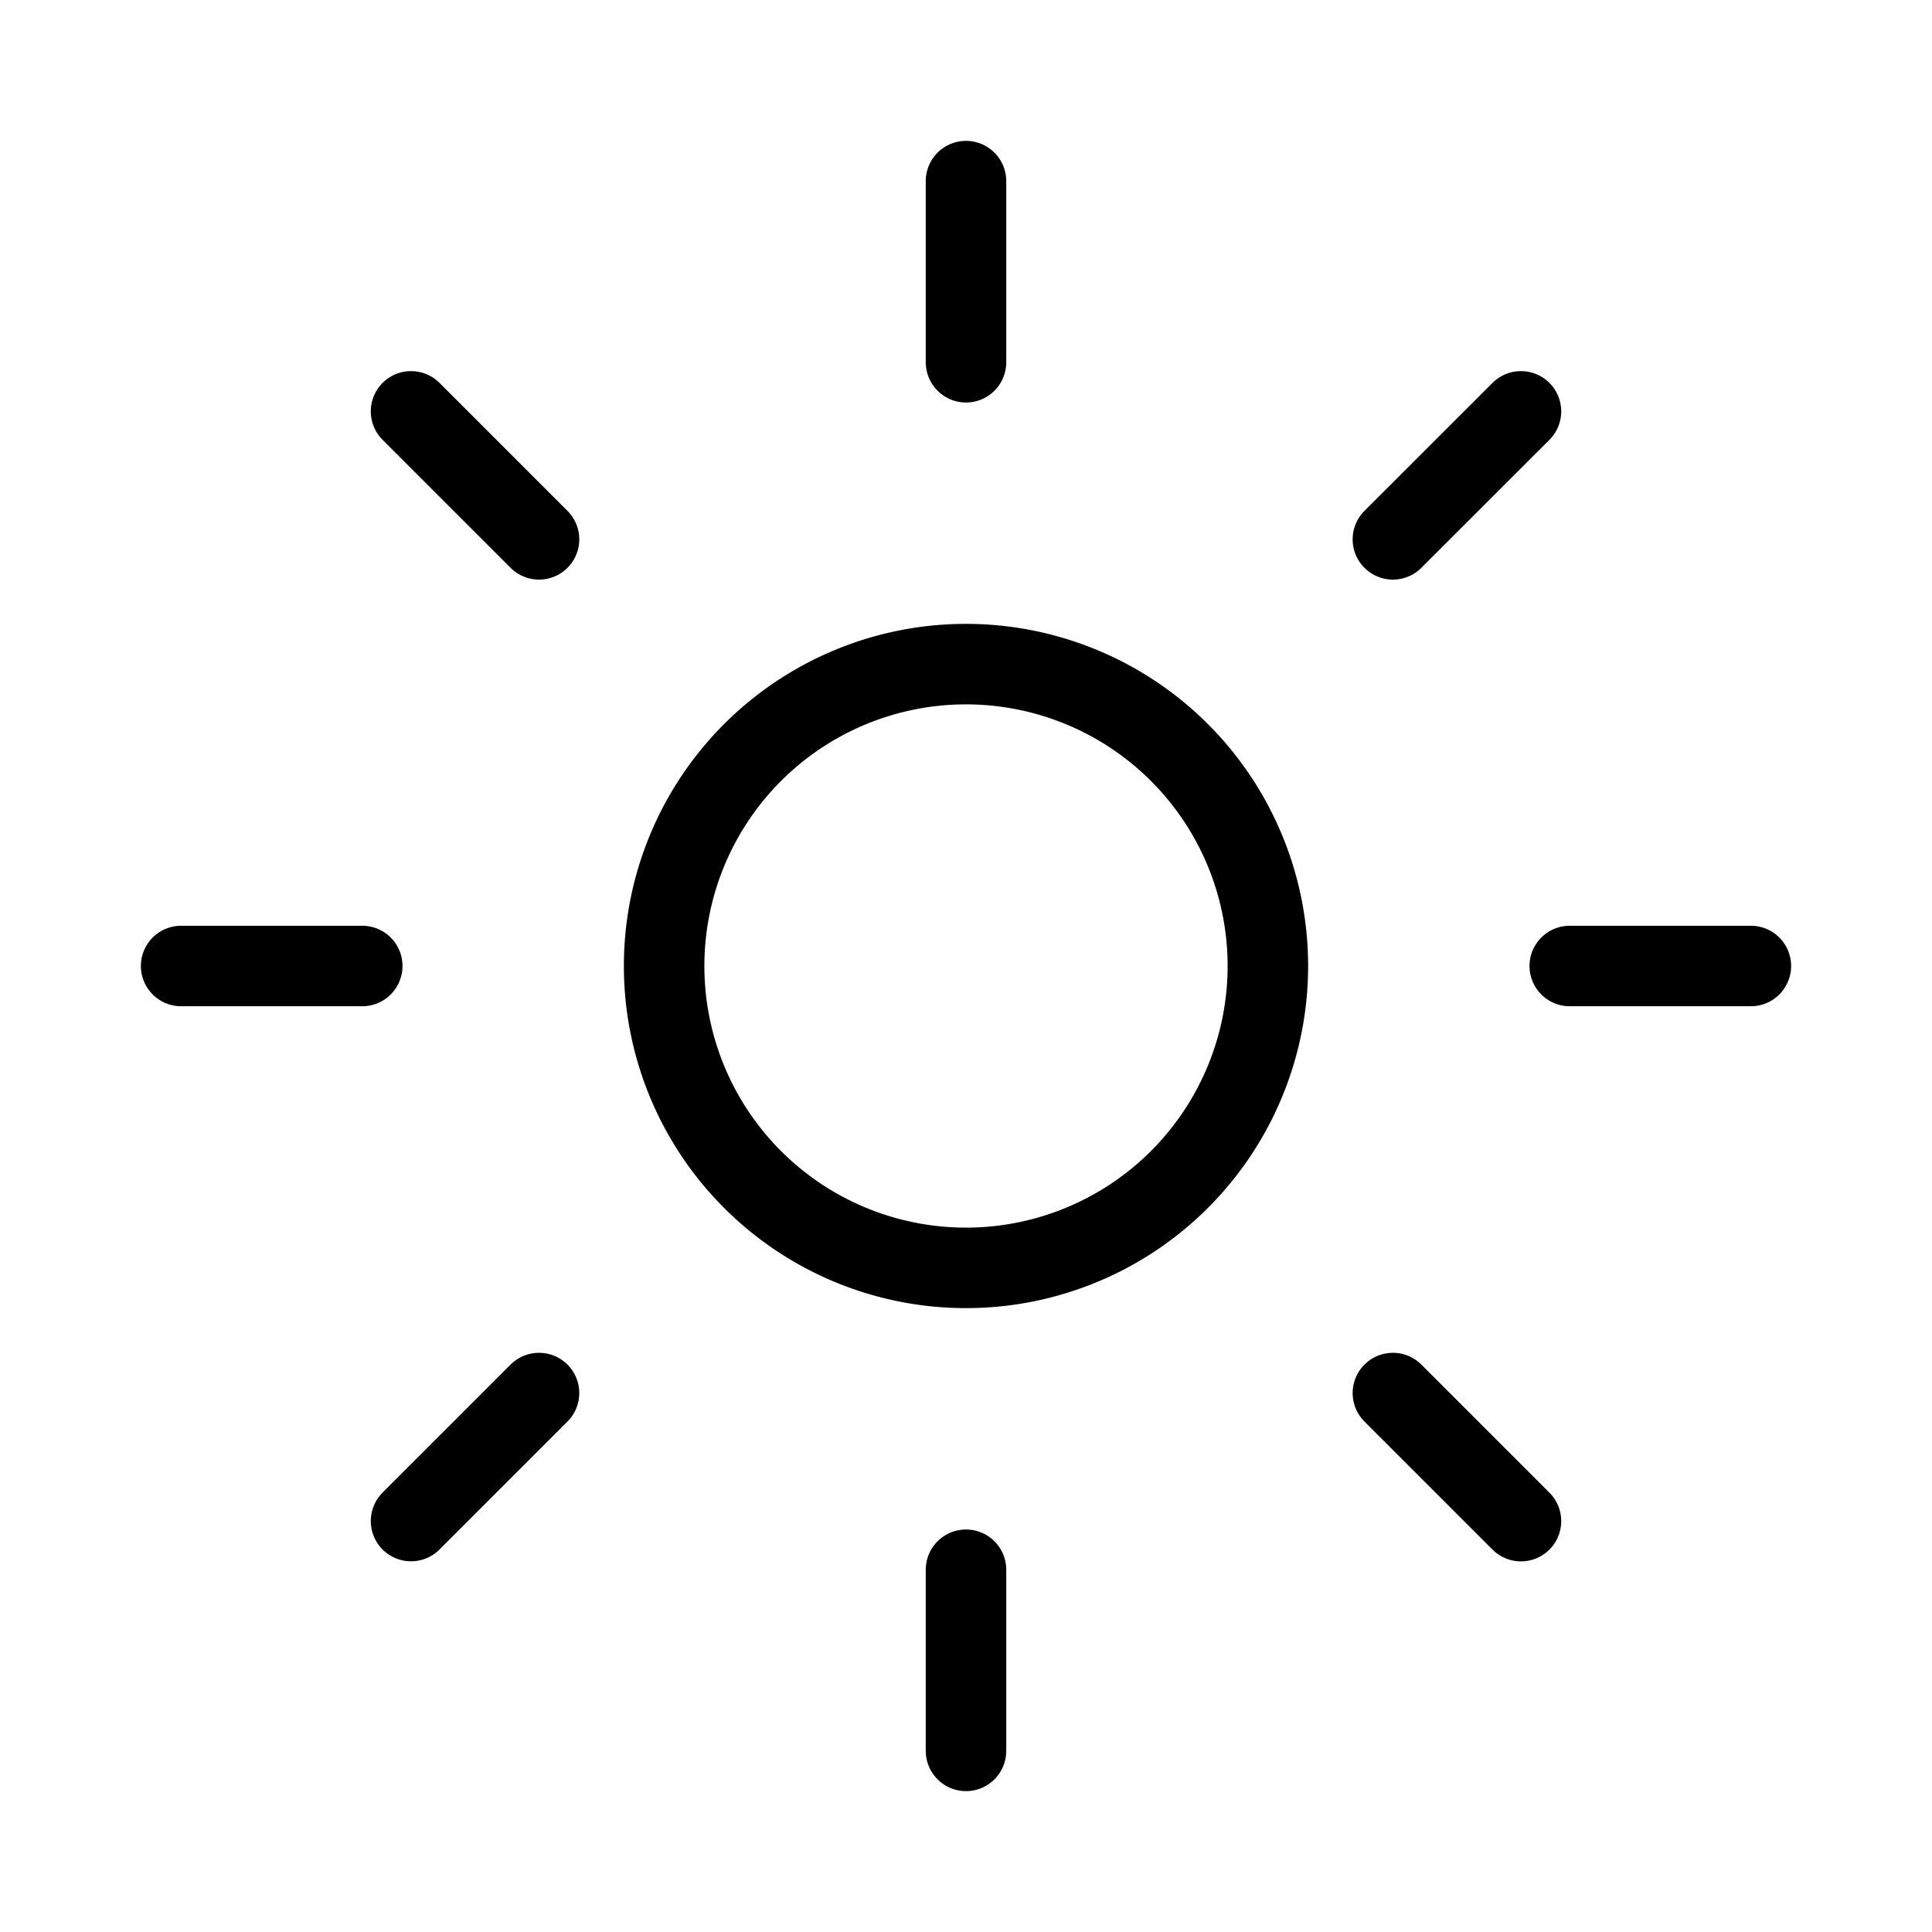 <svg fill="none" stroke="currentColor" stroke-linecap="round" stroke-width="1" viewBox="0 0 24 24" xmlns="http://www.w3.org/2000/svg">
  <path d="M12 2.25V4.5"></path>
  <path d="M12 19.5v2.25"></path>
  <path d="M18.894 5.11 17.303 6.7"></path>
  <path d="m6.696 17.305-1.59 1.59"></path>
  <path d="M21.75 12H19.5"></path>
  <path d="M4.5 12H2.25"></path>
  <path d="m18.894 18.896-1.591-1.591"></path>
  <path d="m6.696 6.7-1.59-1.59"></path>
  <path d="M12 15.75a3.75 3.75 0 1 0 0-7.5 3.75 3.75 0 0 0 0 7.5Z"></path>
</svg>